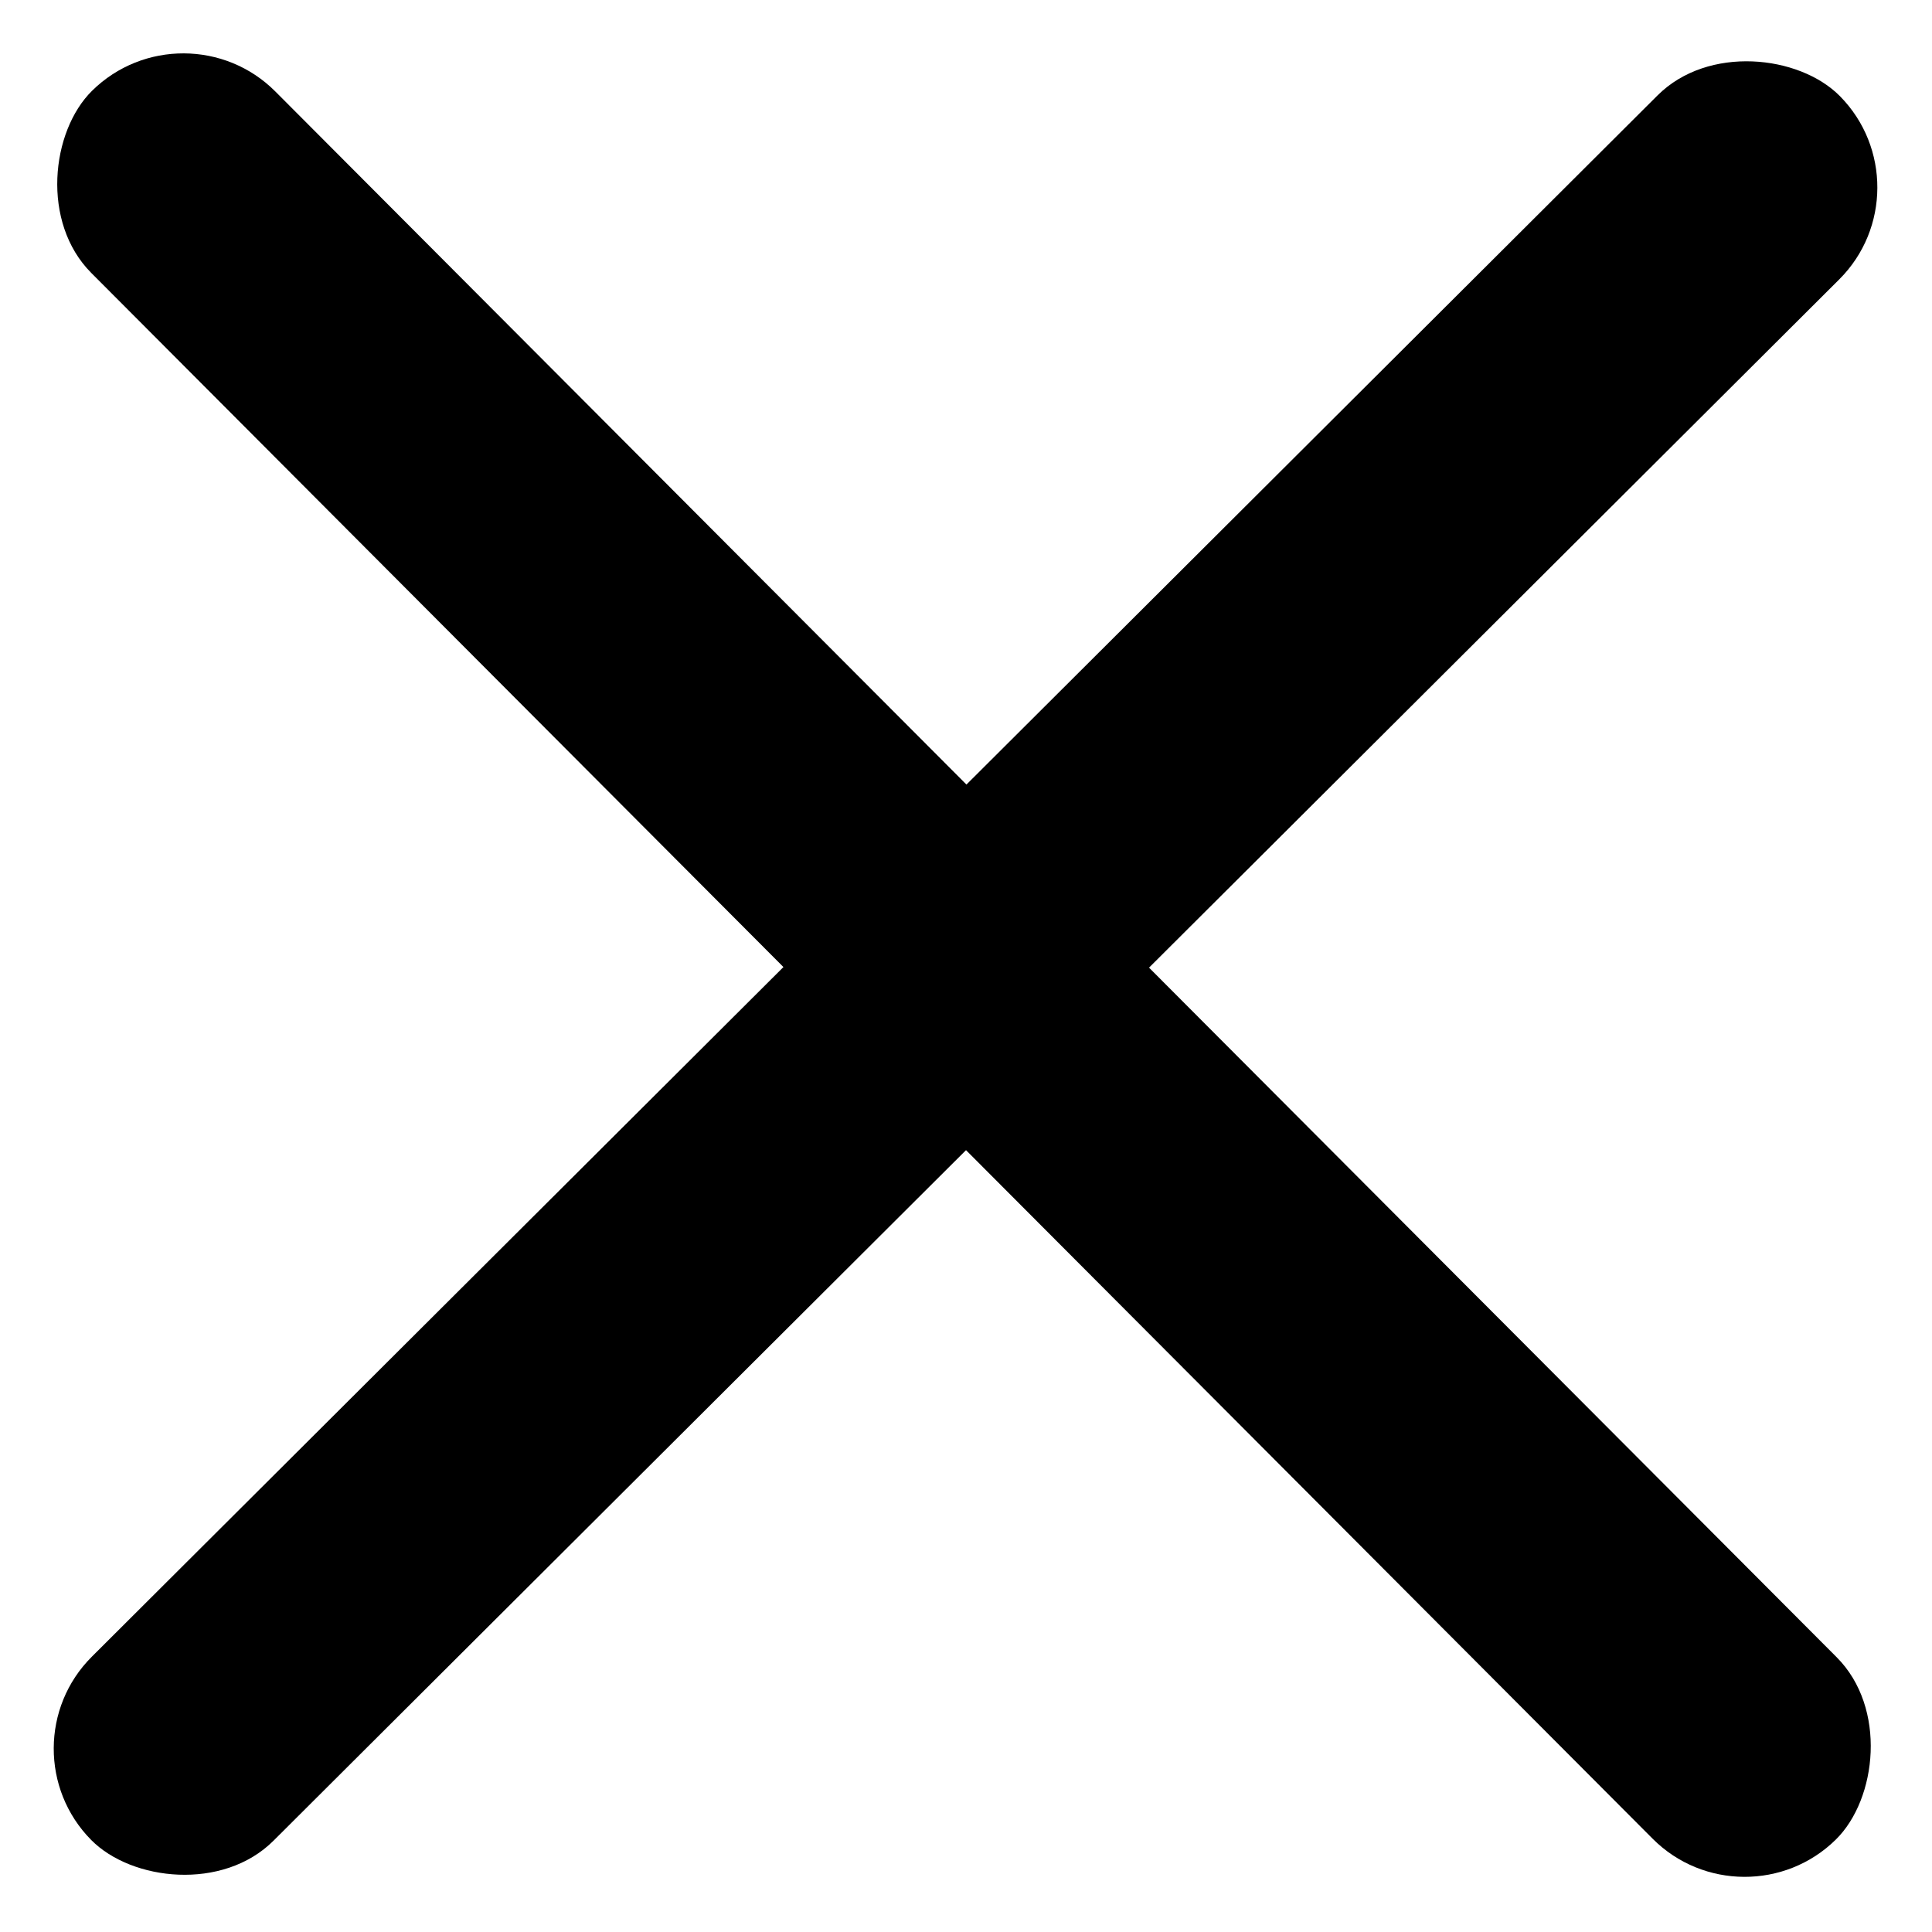 <svg width="30" height="30" viewBox="0 0 30 30" fill="none" xmlns="http://www.w3.org/2000/svg">
<rect width="38.354" height="4.014" rx="2.007" transform="matrix(0.706 0.708 -0.712 0.702 2.859 0)" fill="black"/>
<rect width="38.354" height="4.013" rx="2.007" transform="matrix(0.708 -0.706 0.703 0.712 0.005 27.142)" fill="black"/>
</svg>
